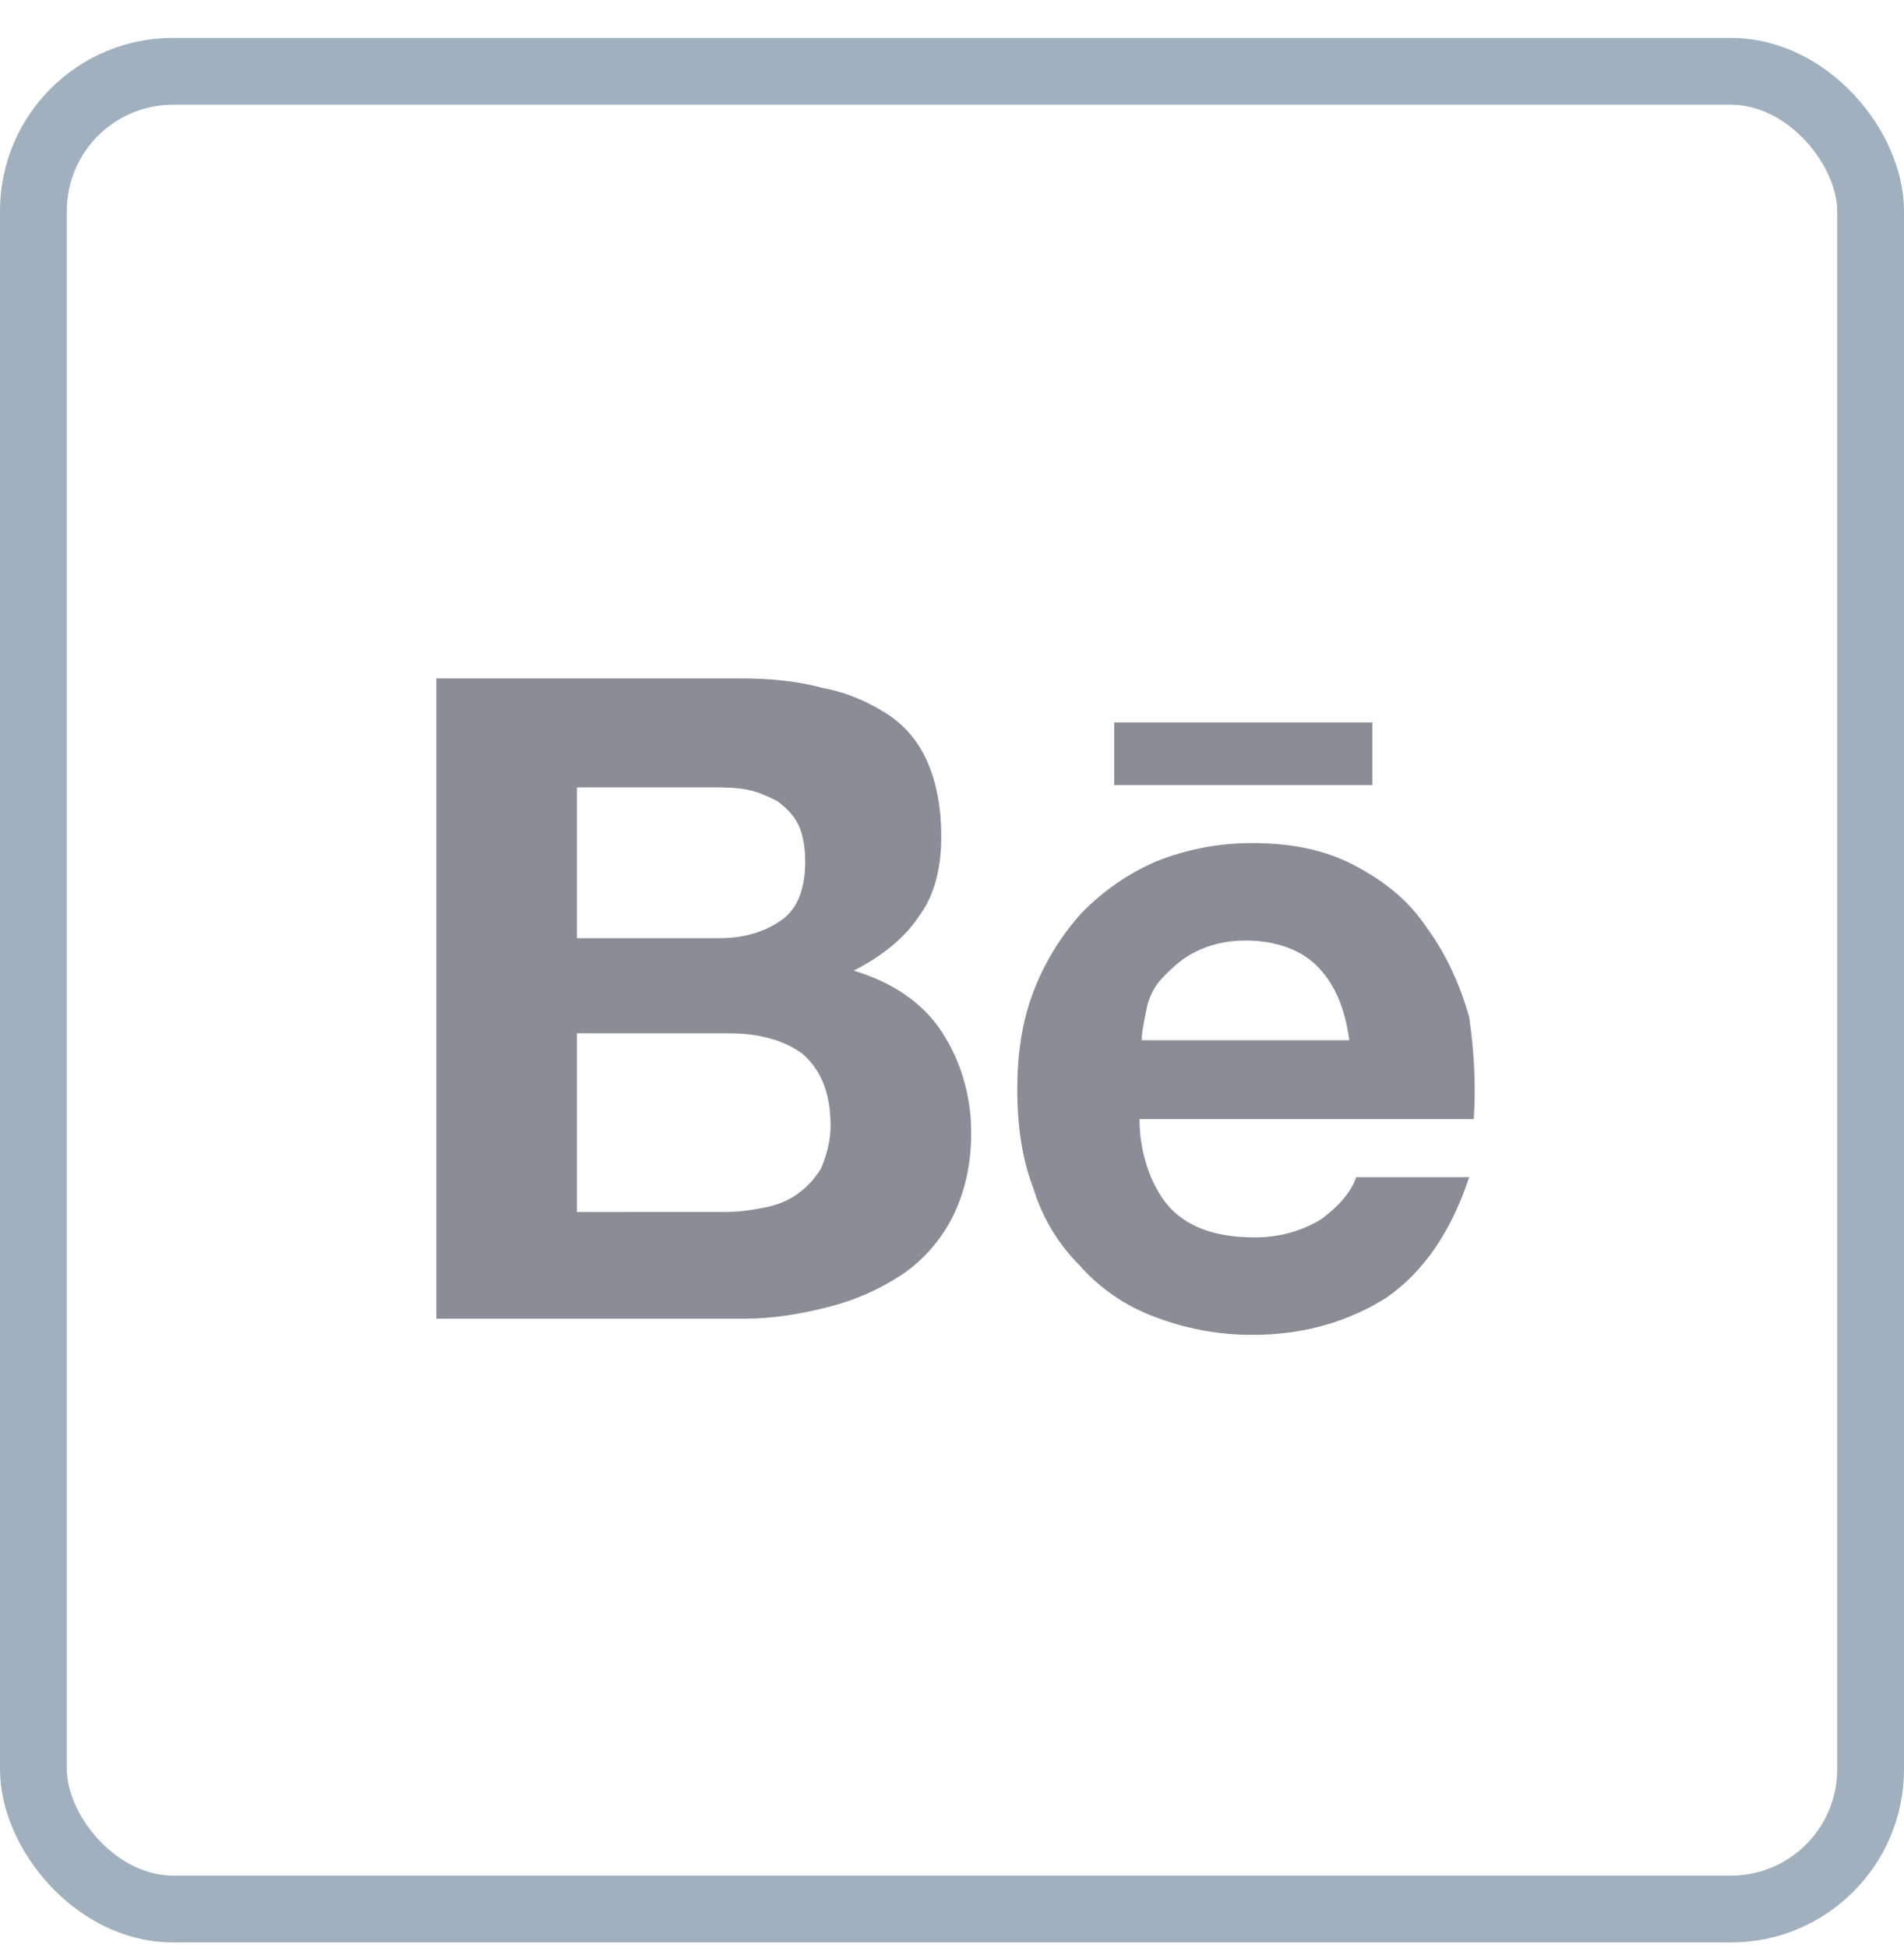 <svg width="44" height="45" viewBox="0 0 44 45" fill="none" xmlns="http://www.w3.org/2000/svg">
<path d="M17.063 15.672C17.755 15.672 18.395 15.726 18.98 15.886C19.567 15.994 20.046 16.208 20.472 16.476C20.899 16.744 21.219 17.119 21.431 17.601C21.644 18.083 21.752 18.674 21.752 19.316C21.752 20.067 21.591 20.709 21.219 21.192C20.899 21.675 20.366 22.102 19.727 22.424C20.633 22.693 21.325 23.175 21.752 23.819C22.177 24.461 22.444 25.265 22.444 26.176C22.444 26.927 22.284 27.569 22.017 28.105C21.752 28.642 21.325 29.124 20.845 29.445C20.323 29.79 19.747 30.044 19.141 30.195C18.502 30.357 17.862 30.464 17.223 30.464H10.083V15.672H17.063ZM16.636 21.674C17.222 21.674 17.702 21.513 18.075 21.246C18.447 20.978 18.608 20.495 18.608 19.905C18.608 19.584 18.554 19.263 18.447 19.049C18.341 18.834 18.181 18.673 17.969 18.512C17.755 18.405 17.542 18.298 17.275 18.245C17.009 18.191 16.743 18.191 16.423 18.191H13.333V21.675H16.637L16.636 21.674ZM16.796 27.998C17.116 27.998 17.436 27.944 17.702 27.891C17.969 27.837 18.235 27.73 18.447 27.569C18.665 27.412 18.846 27.211 18.98 26.98C19.087 26.712 19.194 26.39 19.194 26.015C19.194 25.265 18.98 24.729 18.555 24.354C18.128 24.032 17.542 23.872 16.849 23.872H13.333V27.999L16.796 27.998ZM27.079 27.944C27.505 28.373 28.144 28.587 28.997 28.587C29.583 28.587 30.116 28.427 30.542 28.16C30.969 27.838 31.235 27.516 31.341 27.195H33.952C33.525 28.48 32.886 29.391 32.035 29.982C31.181 30.517 30.169 30.838 28.944 30.838C28.16 30.841 27.383 30.695 26.653 30.41C25.996 30.163 25.41 29.758 24.947 29.231C24.453 28.738 24.087 28.13 23.883 27.462C23.616 26.765 23.509 26.015 23.509 25.157C23.509 24.354 23.616 23.604 23.883 22.906C24.139 22.235 24.519 21.617 25.002 21.085C25.488 20.586 26.067 20.185 26.706 19.905C27.417 19.62 28.177 19.474 28.944 19.477C29.849 19.477 30.649 19.638 31.341 20.013C32.035 20.388 32.566 20.817 32.992 21.46C33.419 22.049 33.74 22.746 33.952 23.497C34.058 24.247 34.111 24.997 34.058 25.854H26.333C26.333 26.712 26.653 27.516 27.079 27.945V27.944ZM30.436 22.317C30.063 21.942 29.477 21.728 28.784 21.728C28.305 21.728 27.931 21.836 27.611 21.996C27.292 22.157 27.079 22.371 26.866 22.586C26.67 22.793 26.539 23.054 26.492 23.335C26.439 23.604 26.386 23.819 26.386 24.032H31.181C31.075 23.228 30.808 22.693 30.436 22.317ZM25.747 16.69H31.714V18.137H25.748V16.69H25.747Z" fill="#8A8D97"/>
<rect x="0.772" y="1.647" width="42.456" height="42.456" rx="3.228" stroke="#A0B0BF" stroke-width="1.544"/>
</svg>
